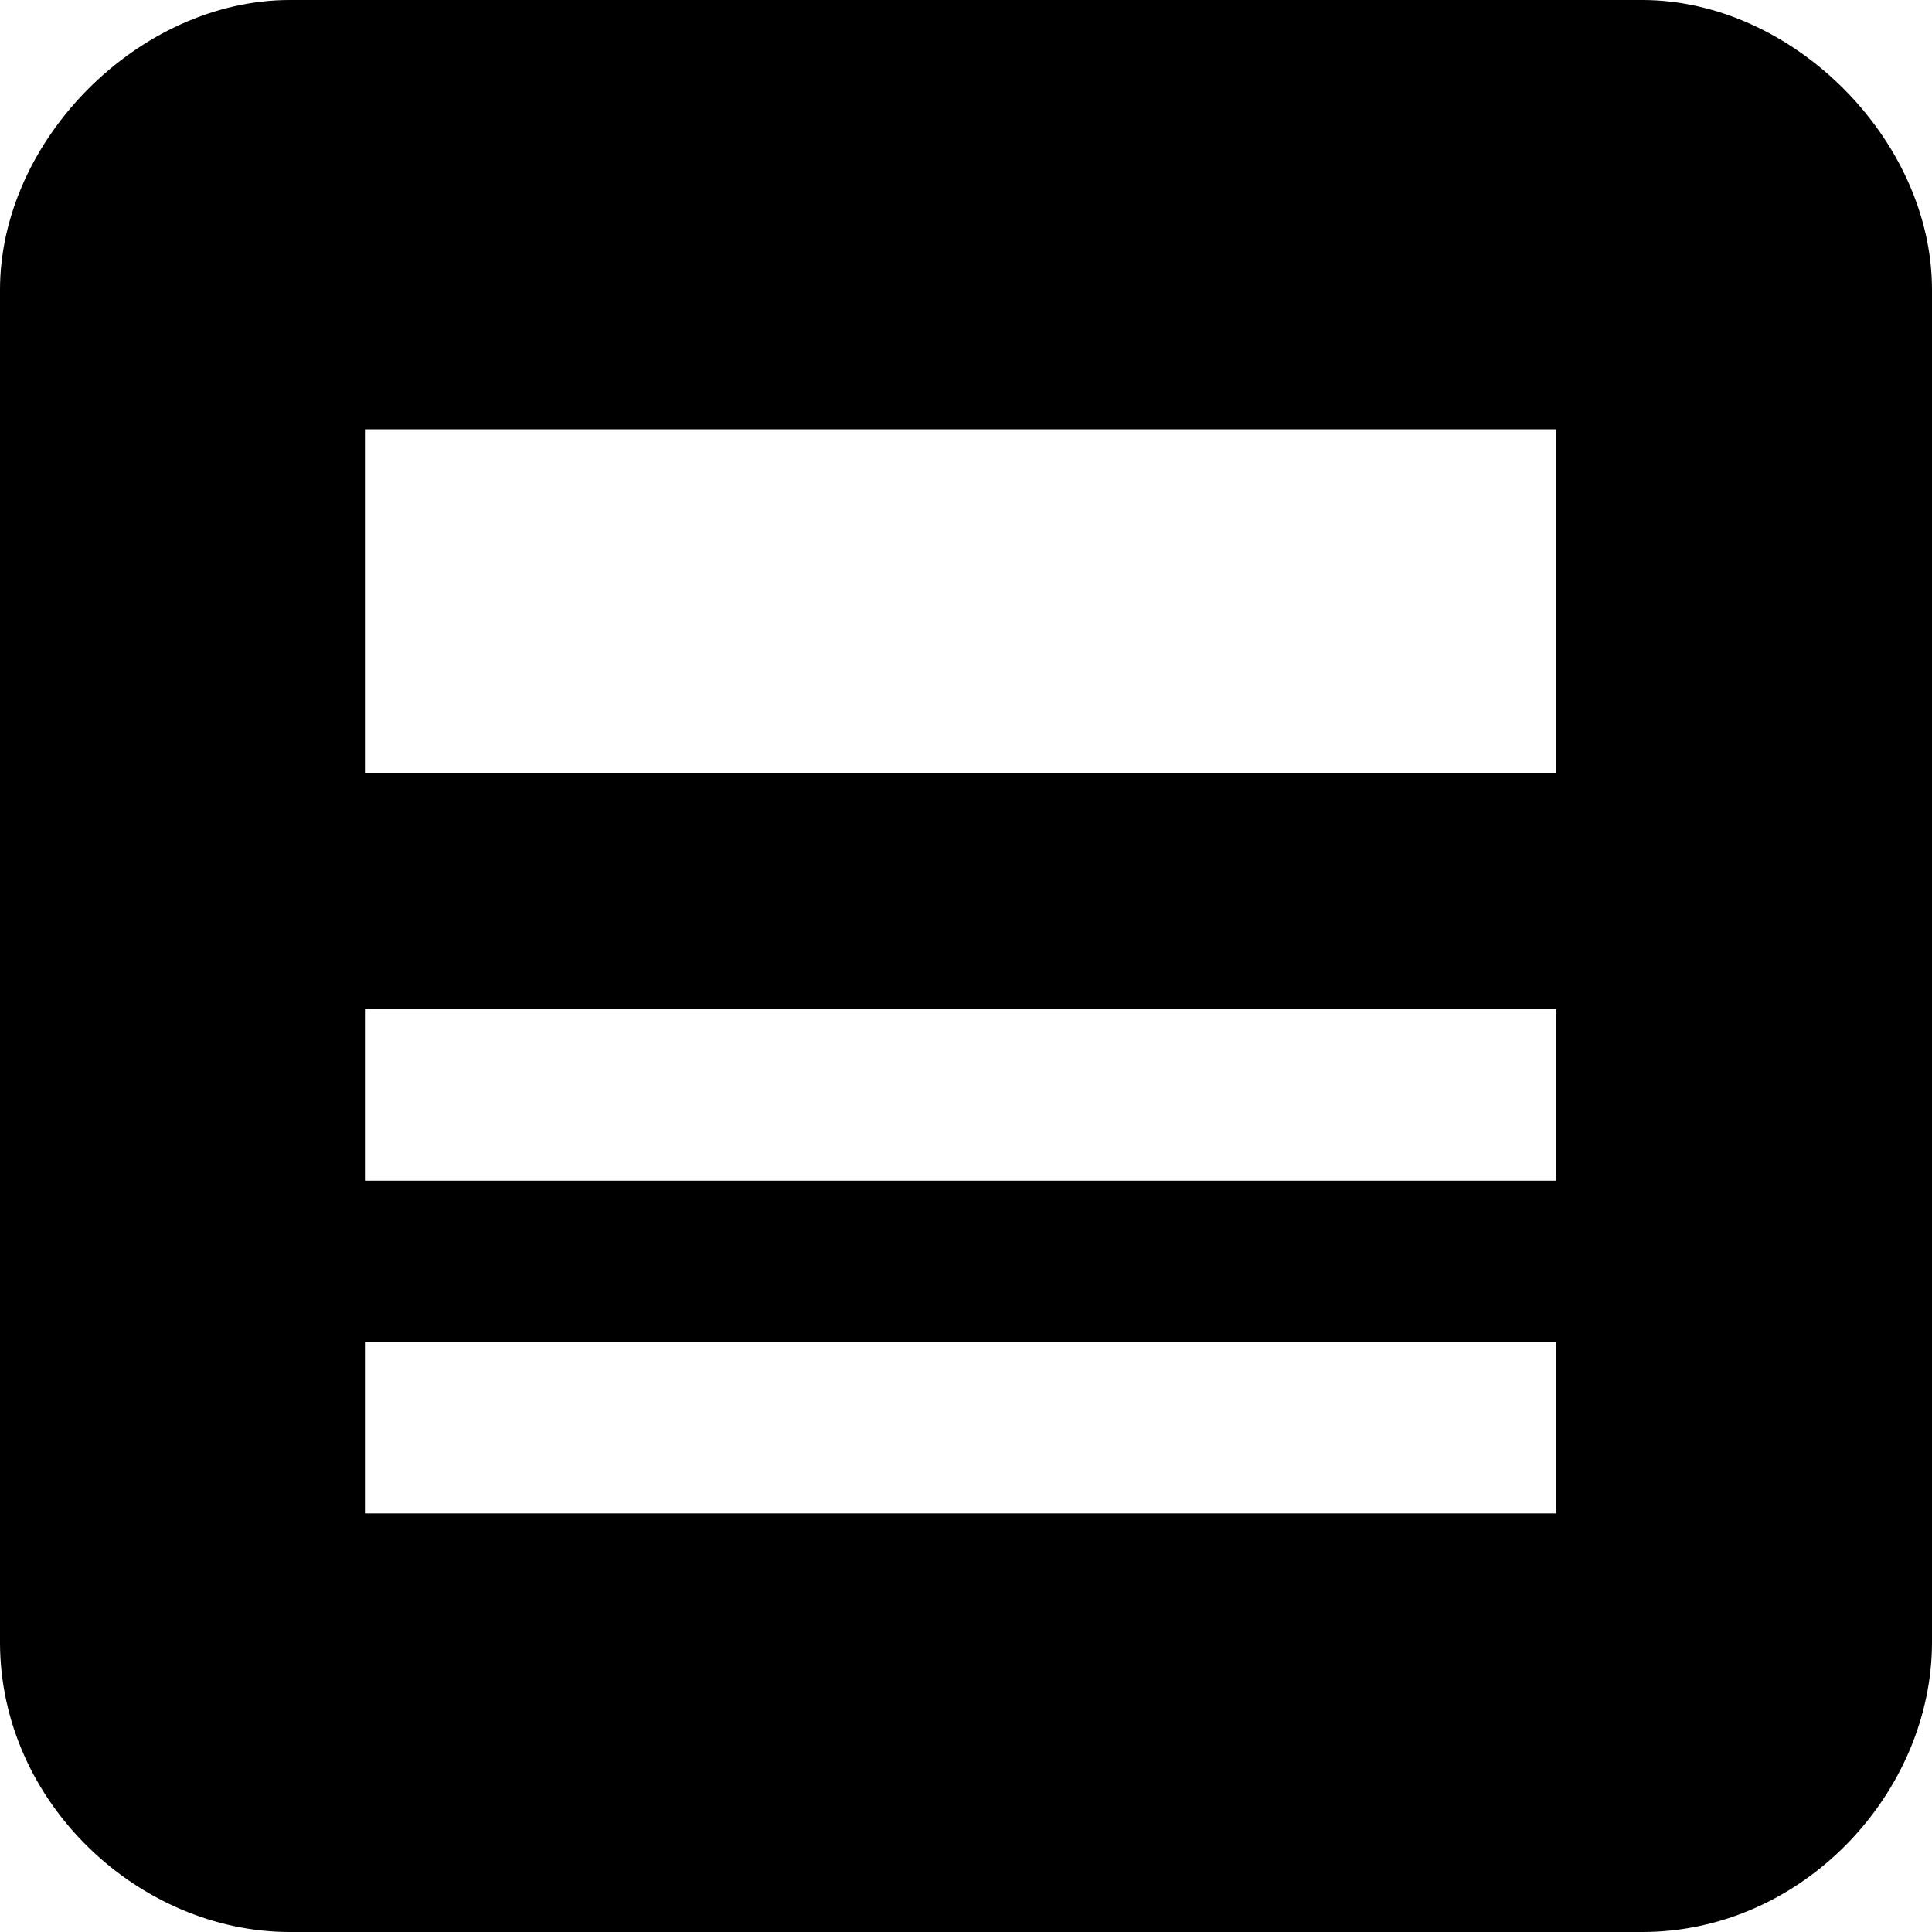<?xml version="1.0" encoding="UTF-8"?>
<svg width="18px" height="18px" viewBox="0 0 18 18" version="1.1" xmlns="http://www.w3.org/2000/svg" xmlns:xlink="http://www.w3.org/1999/xlink">
    <!-- Generator: Sketch 59.1 (86144) - https://sketch.com -->
    <title>Shape</title>
    <desc>Created with Sketch.</desc>
    <g id="Symbols" stroke="none" stroke-width="1" fill="none" fill-rule="evenodd">
        <g id="article-photo" transform="translate(-61, -65)" fill="#000000" fill-rule="nonzero">
            <g id="Shape">
                <path d="M76.3,65 L63.7,65 C62.3,65 61,66.3 61,67.7 L61,80.3 C61,81.8 62.3,83 63.7,83 L76.3,83 C77.8,83 79,81.7 79,80.3 L79,67.7 C79,66.3 77.7,65 76.3,65 Z M75.5,76 L64.4,76 L64.4,74.4 L75.5,74.4 L75.5,76 Z M75.5,79.1 L64.4,79.1 L64.4,77.5 L75.5,77.5 L75.5,79.1 Z M75.5,72.2 L64.4,72.2 L64.4,69 L75.5,69 L75.5,72.2 Z"></path>
            </g>
        </g>
    </g>
</svg>